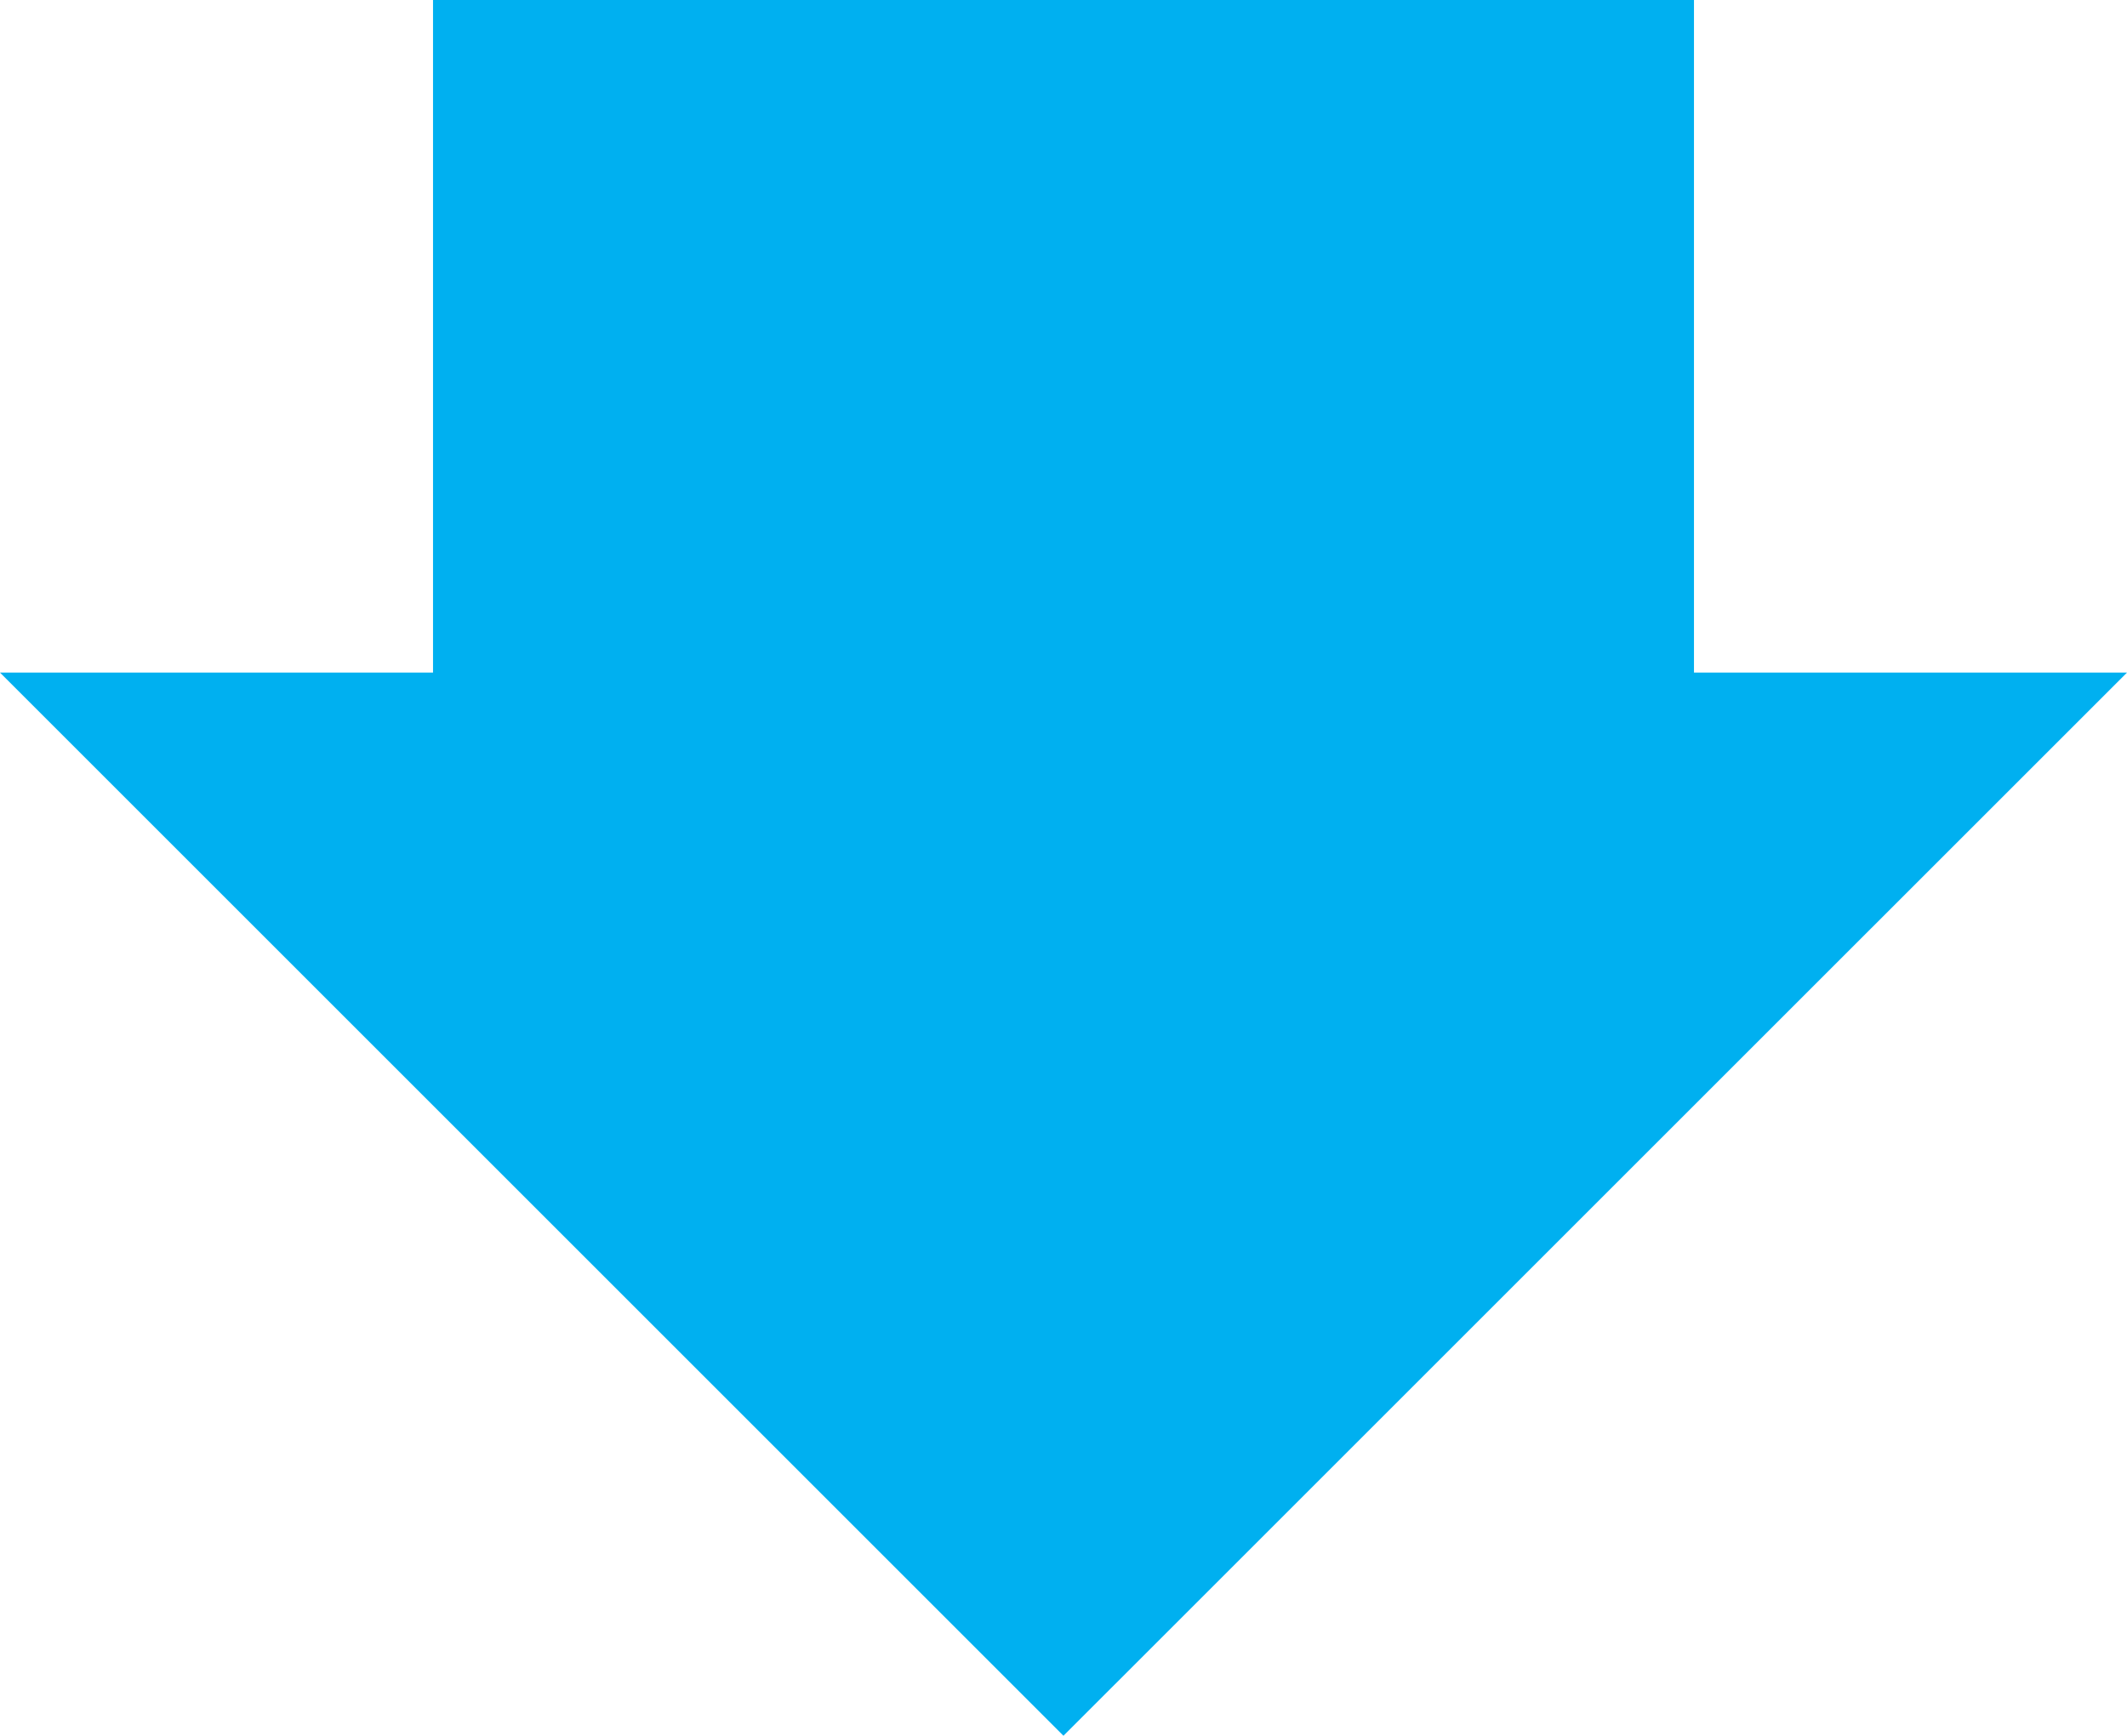 <?xml version="1.0" encoding="UTF-8" standalone="no"?>
<!-- Created with Inkscape (http://www.inkscape.org/) -->

<svg
   xmlns:dc="http://purl.org/dc/elements/1.1/"
   xmlns:cc="http://creativecommons.org/ns#"
   xmlns:rdf="http://www.w3.org/1999/02/22-rdf-syntax-ns#"
   xmlns:svg="http://www.w3.org/2000/svg"
   xmlns="http://www.w3.org/2000/svg"
   xmlns:sodipodi="http://sodipodi.sourceforge.net/DTD/sodipodi-0.dtd"
   xmlns:inkscape="http://www.inkscape.org/namespaces/inkscape"
   id="svg3336"
   version="1.1"
   inkscape:version="0.91 r13725"
   xml:space="preserve"
   width="67.38"
   height="55.001"
   viewBox="0 0 67.38 55.001"
   sodipodi:docname="Vector Smart Object1.svg"><defs
     id="defs3340" /><sodipodi:namedview
     pagecolor="#ffffff"
     bordercolor="#666666"
     borderopacity="1"
     objecttolerance="10"
     gridtolerance="10"
     guidetolerance="10"
     inkscape:pageopacity="0"
     inkscape:pageshadow="2"
     inkscape:window-width="1440"
     inkscape:window-height="838"
     id="namedview3338"
     showgrid="false"
     inkscape:zoom="9.5132974"
     inkscape:cx="27.032194"
     inkscape:cy="31.70533"
     inkscape:window-x="-8"
     inkscape:window-y="-8"
     inkscape:window-maximized="1"
     inkscape:current-layer="g3344"
     fit-margin-top="0"
     fit-margin-left="0"
     fit-margin-right="0"
     fit-margin-bottom="0" /><g
     id="g3344"
     inkscape:groupmode="layer"
     inkscape:label="Vector Smart Object"
     transform="matrix(1.25,0,0,-1.25,6.19,61.19)"><g
       id="g3346"
       transform="matrix(0,-1,1,0,48.952,31.902)"><path
         d="m 0,0 0,-10.974 -6.302,0 -10.748,0 0,-31.956 10.748,0 6.302,0 0,-10.974 26.951,26.951 L 0,0 Z"
         style="fill:#00b0f0;fill-opacity:1;fill-rule:nonzero;stroke:none"
         id="path3348"
         inkscape:connector-curvature="0" /></g></g></svg>